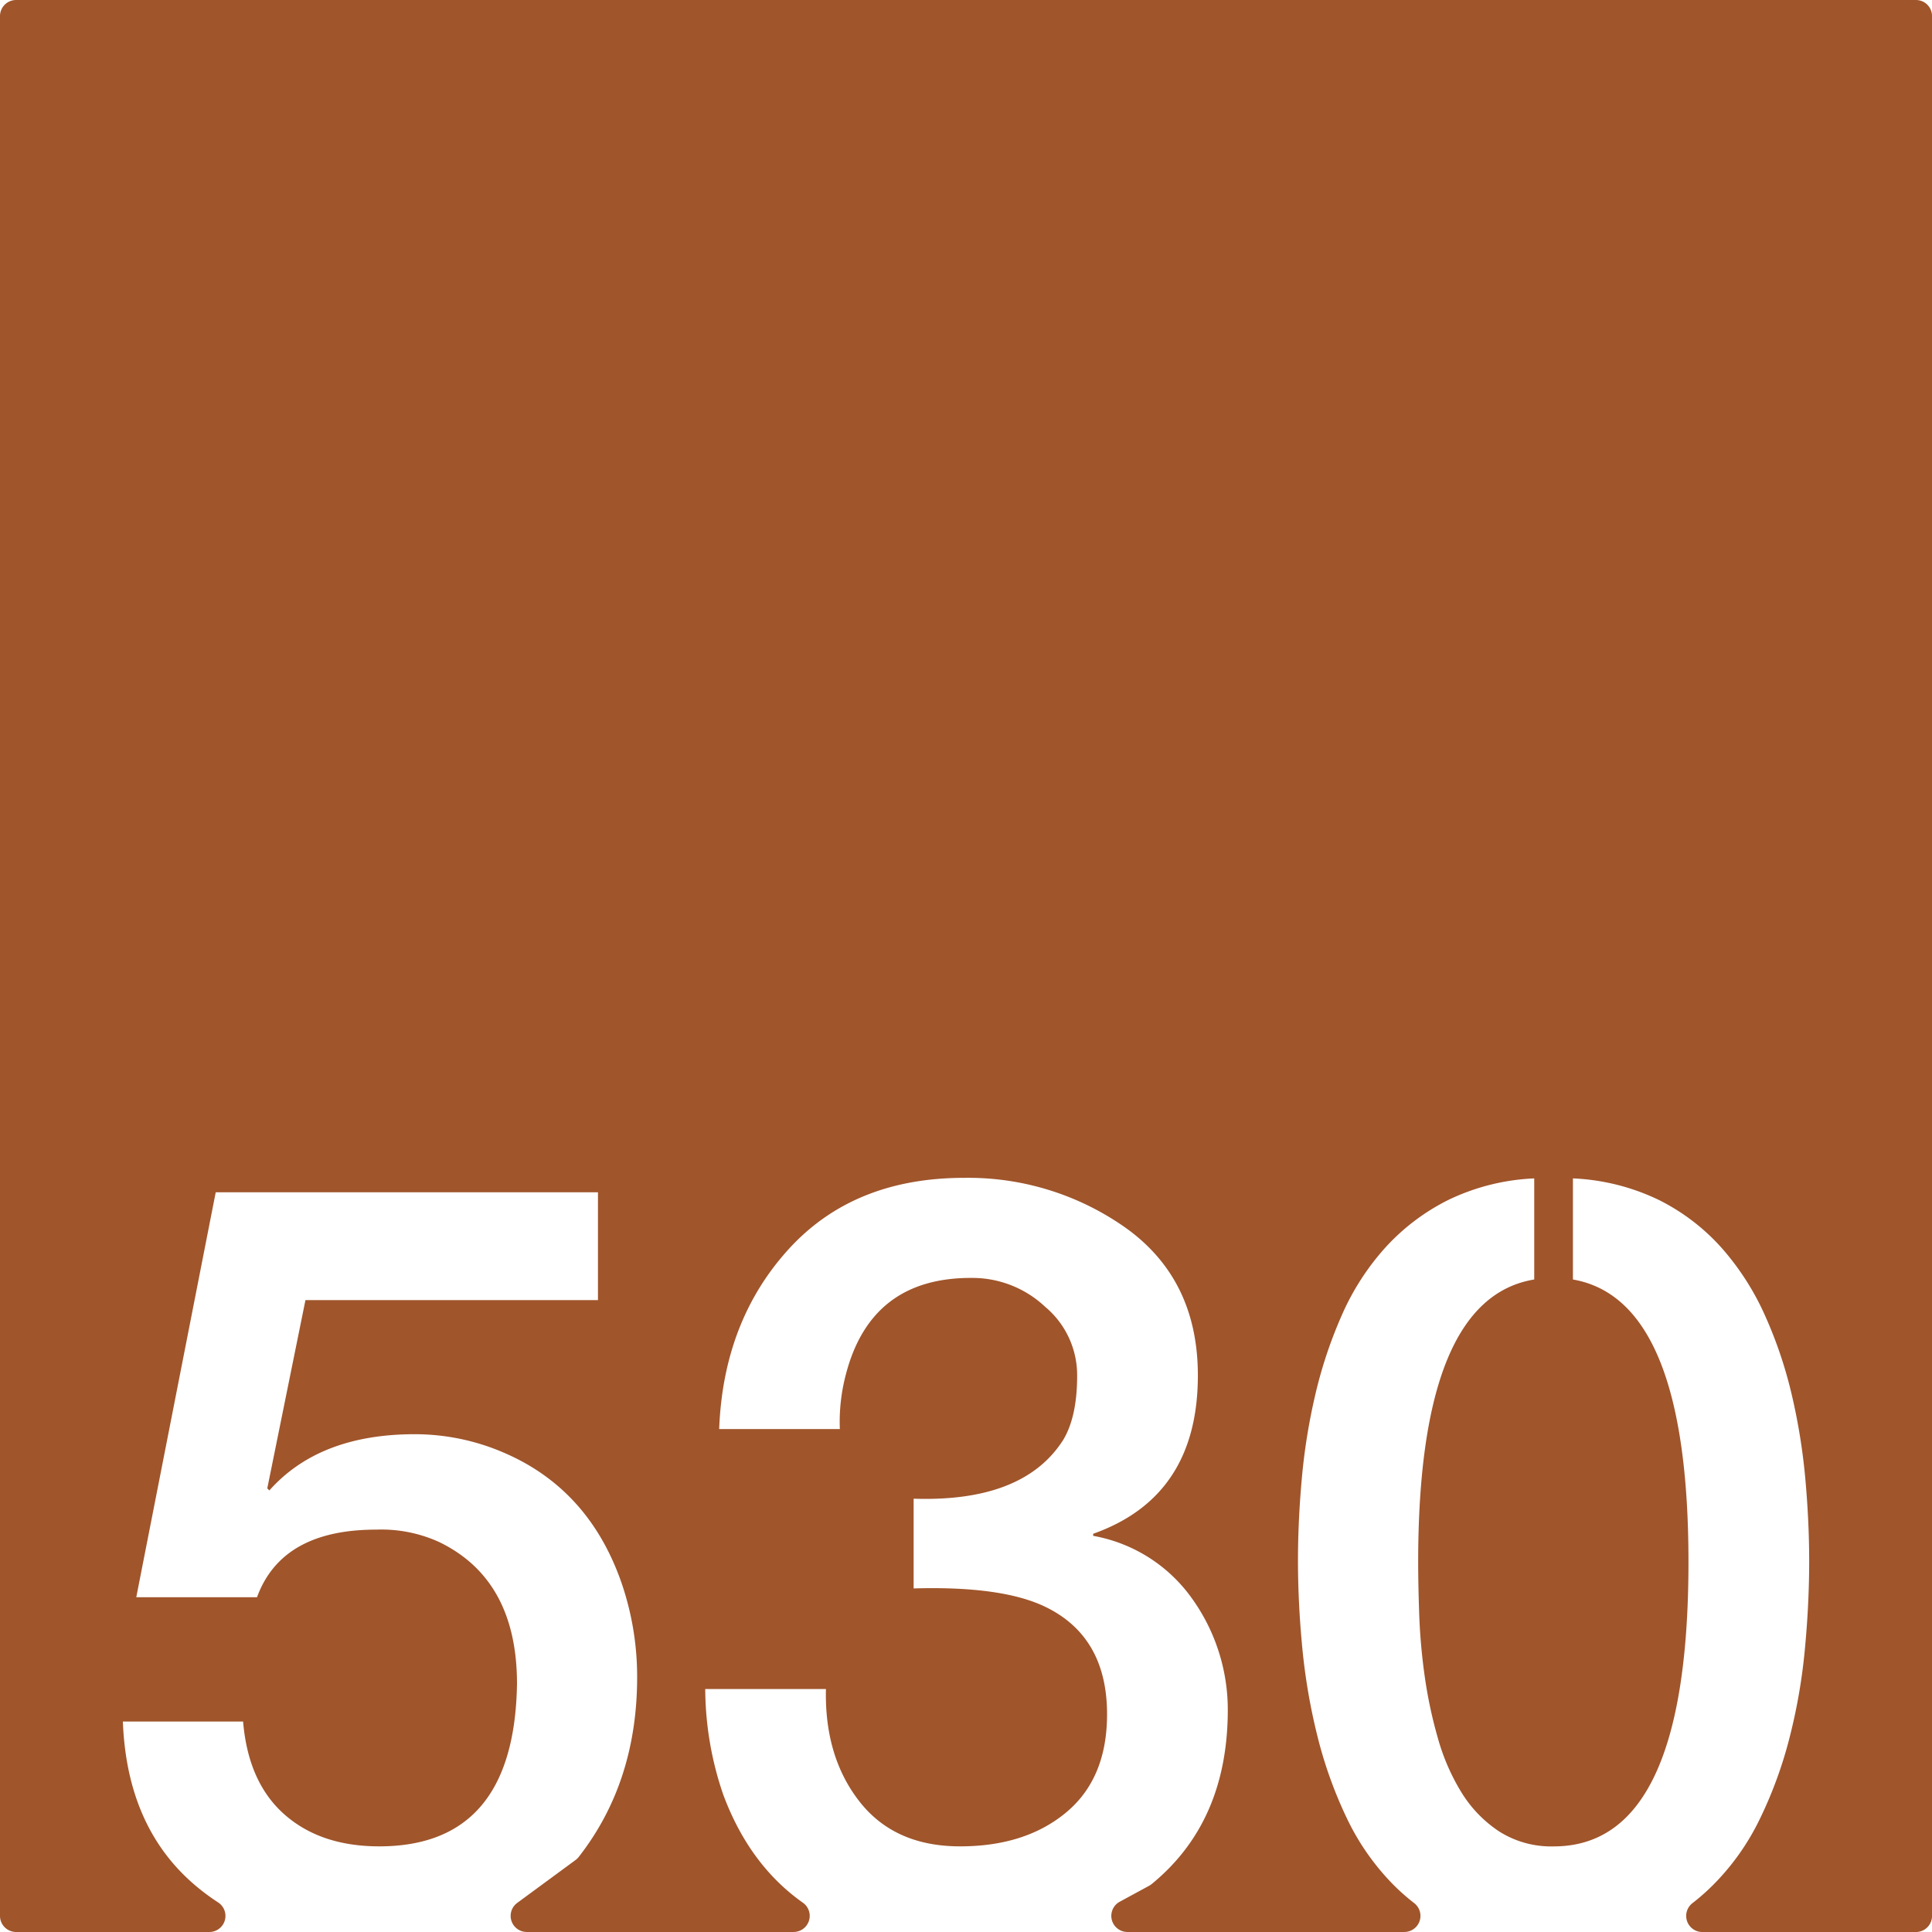 <svg xmlns="http://www.w3.org/2000/svg" width="120mm" height="120mm" viewBox="0 0 340.158 340.157">
  <g id="Zimmernummer">
      <g id="Z-03-530-R">
        <path fill="#A0552B" stroke="none" d="M337.323,0H2.835A2.835,2.835,0,0,0,0,2.835V337.322a2.835,2.835,0,0,0,2.835,2.835H36.866a2.831,2.831,0,0,0,1.524-5.215,40.78,40.78,0,0,1-3.316-2.413Q22.36,322.268,21.633,303.1H42.8q.9,10.716,7.266,16.347t16.71,5.631q23.793,0,24.249-28.608,0-18.345-13.713-24.976a24.526,24.526,0,0,0-11.08-2.18q-16.622,0-20.981,11.9H23.994L37.98,209.922h67.3V228.9h-51.5l-6.721,33.15.364.363q8.81-9.9,25.611-9.9a39.509,39.509,0,0,1,15.713,3.269q14.985,6.45,20.707,22.978a50.892,50.892,0,0,1,2.725,16.529q0,18.484-10.283,31.649a2.96,2.96,0,0,1-.58.56l-10.252,7.537a2.834,2.834,0,0,0,1.678,5.118h46.99a2.835,2.835,0,0,0,1.6-5.172q-9.389-6.654-13.986-18.985a57.907,57.907,0,0,1-3.178-18.618h21.252q-.273,11.9,5.9,19.8t17.711,7.9q11.532,0,18.709-5.994t7.174-17.256q0-13.623-10.807-18.891-7.629-3.723-23.25-3.269v-15.8q19.346.636,26.338-10.353,2.452-4.088,2.451-11.262a15.675,15.675,0,0,0-5.63-12.17,18.688,18.688,0,0,0-12.9-5.086q-17.71-.09-22.16,16.893a32.6,32.6,0,0,0-1.09,9.717H126.621q.726-18.981,12.17-31.605t30.971-12.624a47.994,47.994,0,0,1,28.7,8.991q12.442,9.083,12.441,25.793,0,21.343-18.435,27.882v.363a27.2,27.2,0,0,1,17.437,11.08,33.606,33.606,0,0,1,6.266,19.8q-.09,19.546-13.4,30.428a2.937,2.937,0,0,1-.468.313l-5.16,2.8a2.835,2.835,0,0,0,1.354,5.325h48.764a2.835,2.835,0,0,0,1.7-5.1,38.031,38.031,0,0,1-3.629-3.207,42.939,42.939,0,0,1-8.22-11.761,75.605,75.605,0,0,1-5.131-14.3,105.421,105.421,0,0,1-2.68-15.531q-.771-7.946-.772-15.484,0-6.994.682-14.532a106.067,106.067,0,0,1,2.406-14.849,78.546,78.546,0,0,1,4.678-13.941,44.269,44.269,0,0,1,7.584-11.76,37.752,37.752,0,0,1,11.08-8.4,38.56,38.56,0,0,1,15.166-3.814v17.8q-20.434,3.36-20.433,49.769,0,3.906.181,9.173a104.25,104.25,0,0,0,.953,10.808,79.638,79.638,0,0,0,2.317,10.944,37.6,37.6,0,0,0,4.177,9.627,22.1,22.1,0,0,0,6.629,6.856,17.091,17.091,0,0,0,9.627,2.634q23.7,0,23.705-50.042,0-46.227-20.343-49.769v-17.8a38.56,38.56,0,0,1,15.166,3.814,36.838,36.838,0,0,1,11.035,8.446,46.692,46.692,0,0,1,7.584,11.807,76.347,76.347,0,0,1,4.723,13.942,106.619,106.619,0,0,1,2.406,14.848q.68,7.54.681,14.531,0,7.629-.773,15.667a100.034,100.034,0,0,1-2.725,15.576,74.858,74.858,0,0,1-5.22,14.213,42.776,42.776,0,0,1-8.311,11.67,37.885,37.885,0,0,1-3.485,3.061,2.838,2.838,0,0,0,1.687,5.112h37.625a2.835,2.835,0,0,0,2.835-2.835V2.835A2.835,2.835,0,0,0,337.323,0Z"/>
      </g>
    </g>
</svg>

